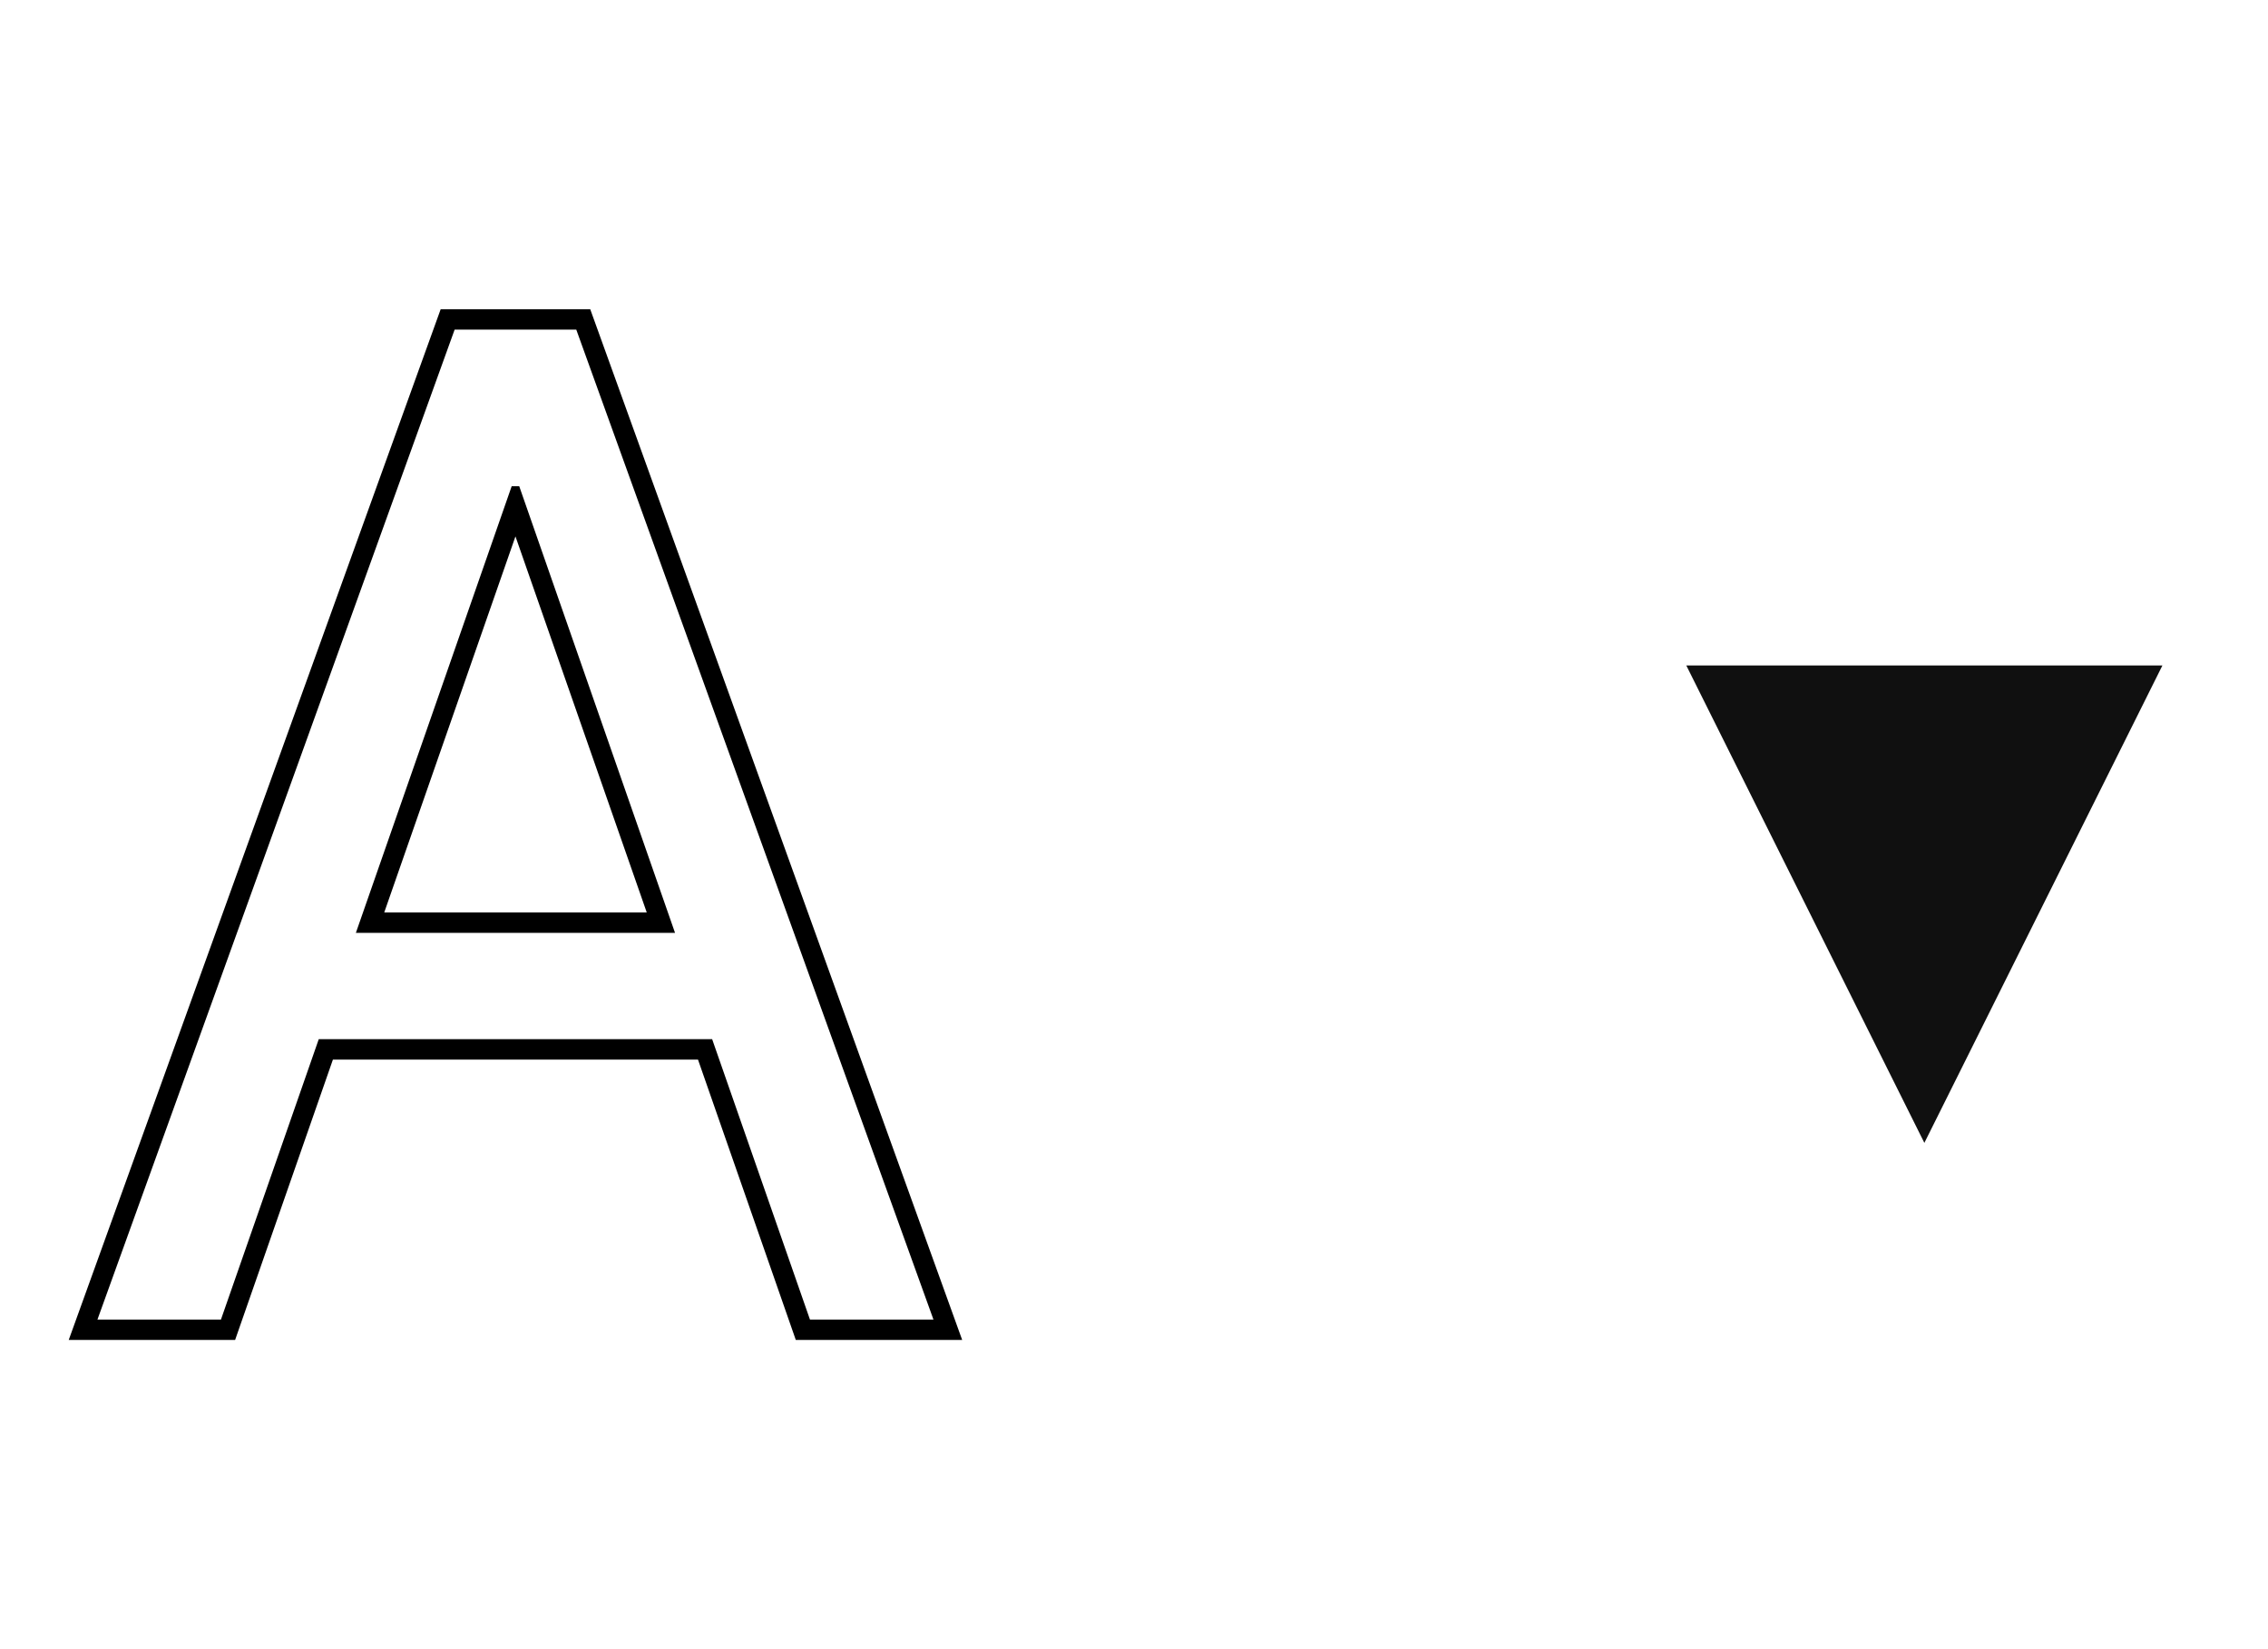 <svg width="33" height="24" fill="none" xmlns="http://www.w3.org/2000/svg">
  <path fill-rule="evenodd" clip-rule="evenodd" d="M3.421 19.5H1l5.412-15h2.176L14 19.5h-2.421l-1.423-4.08H4.844L3.421 19.5Zm-.206-.297H1.418L6.615 4.797h1.77l5.197 14.406h-1.797l-1.423-4.08H4.638l-1.423 4.08Zm1.963-5.627h4.644l-2.267-6.5h-.11l-2.267 6.5ZM7.5 7.806l-1.909 5.472H9.41L7.5 7.806Z" fill="#000"/>
  <path d="m28 16.632-3.464-6.948h6.928L28 16.632Z" fill="#101010"/>
</svg>
